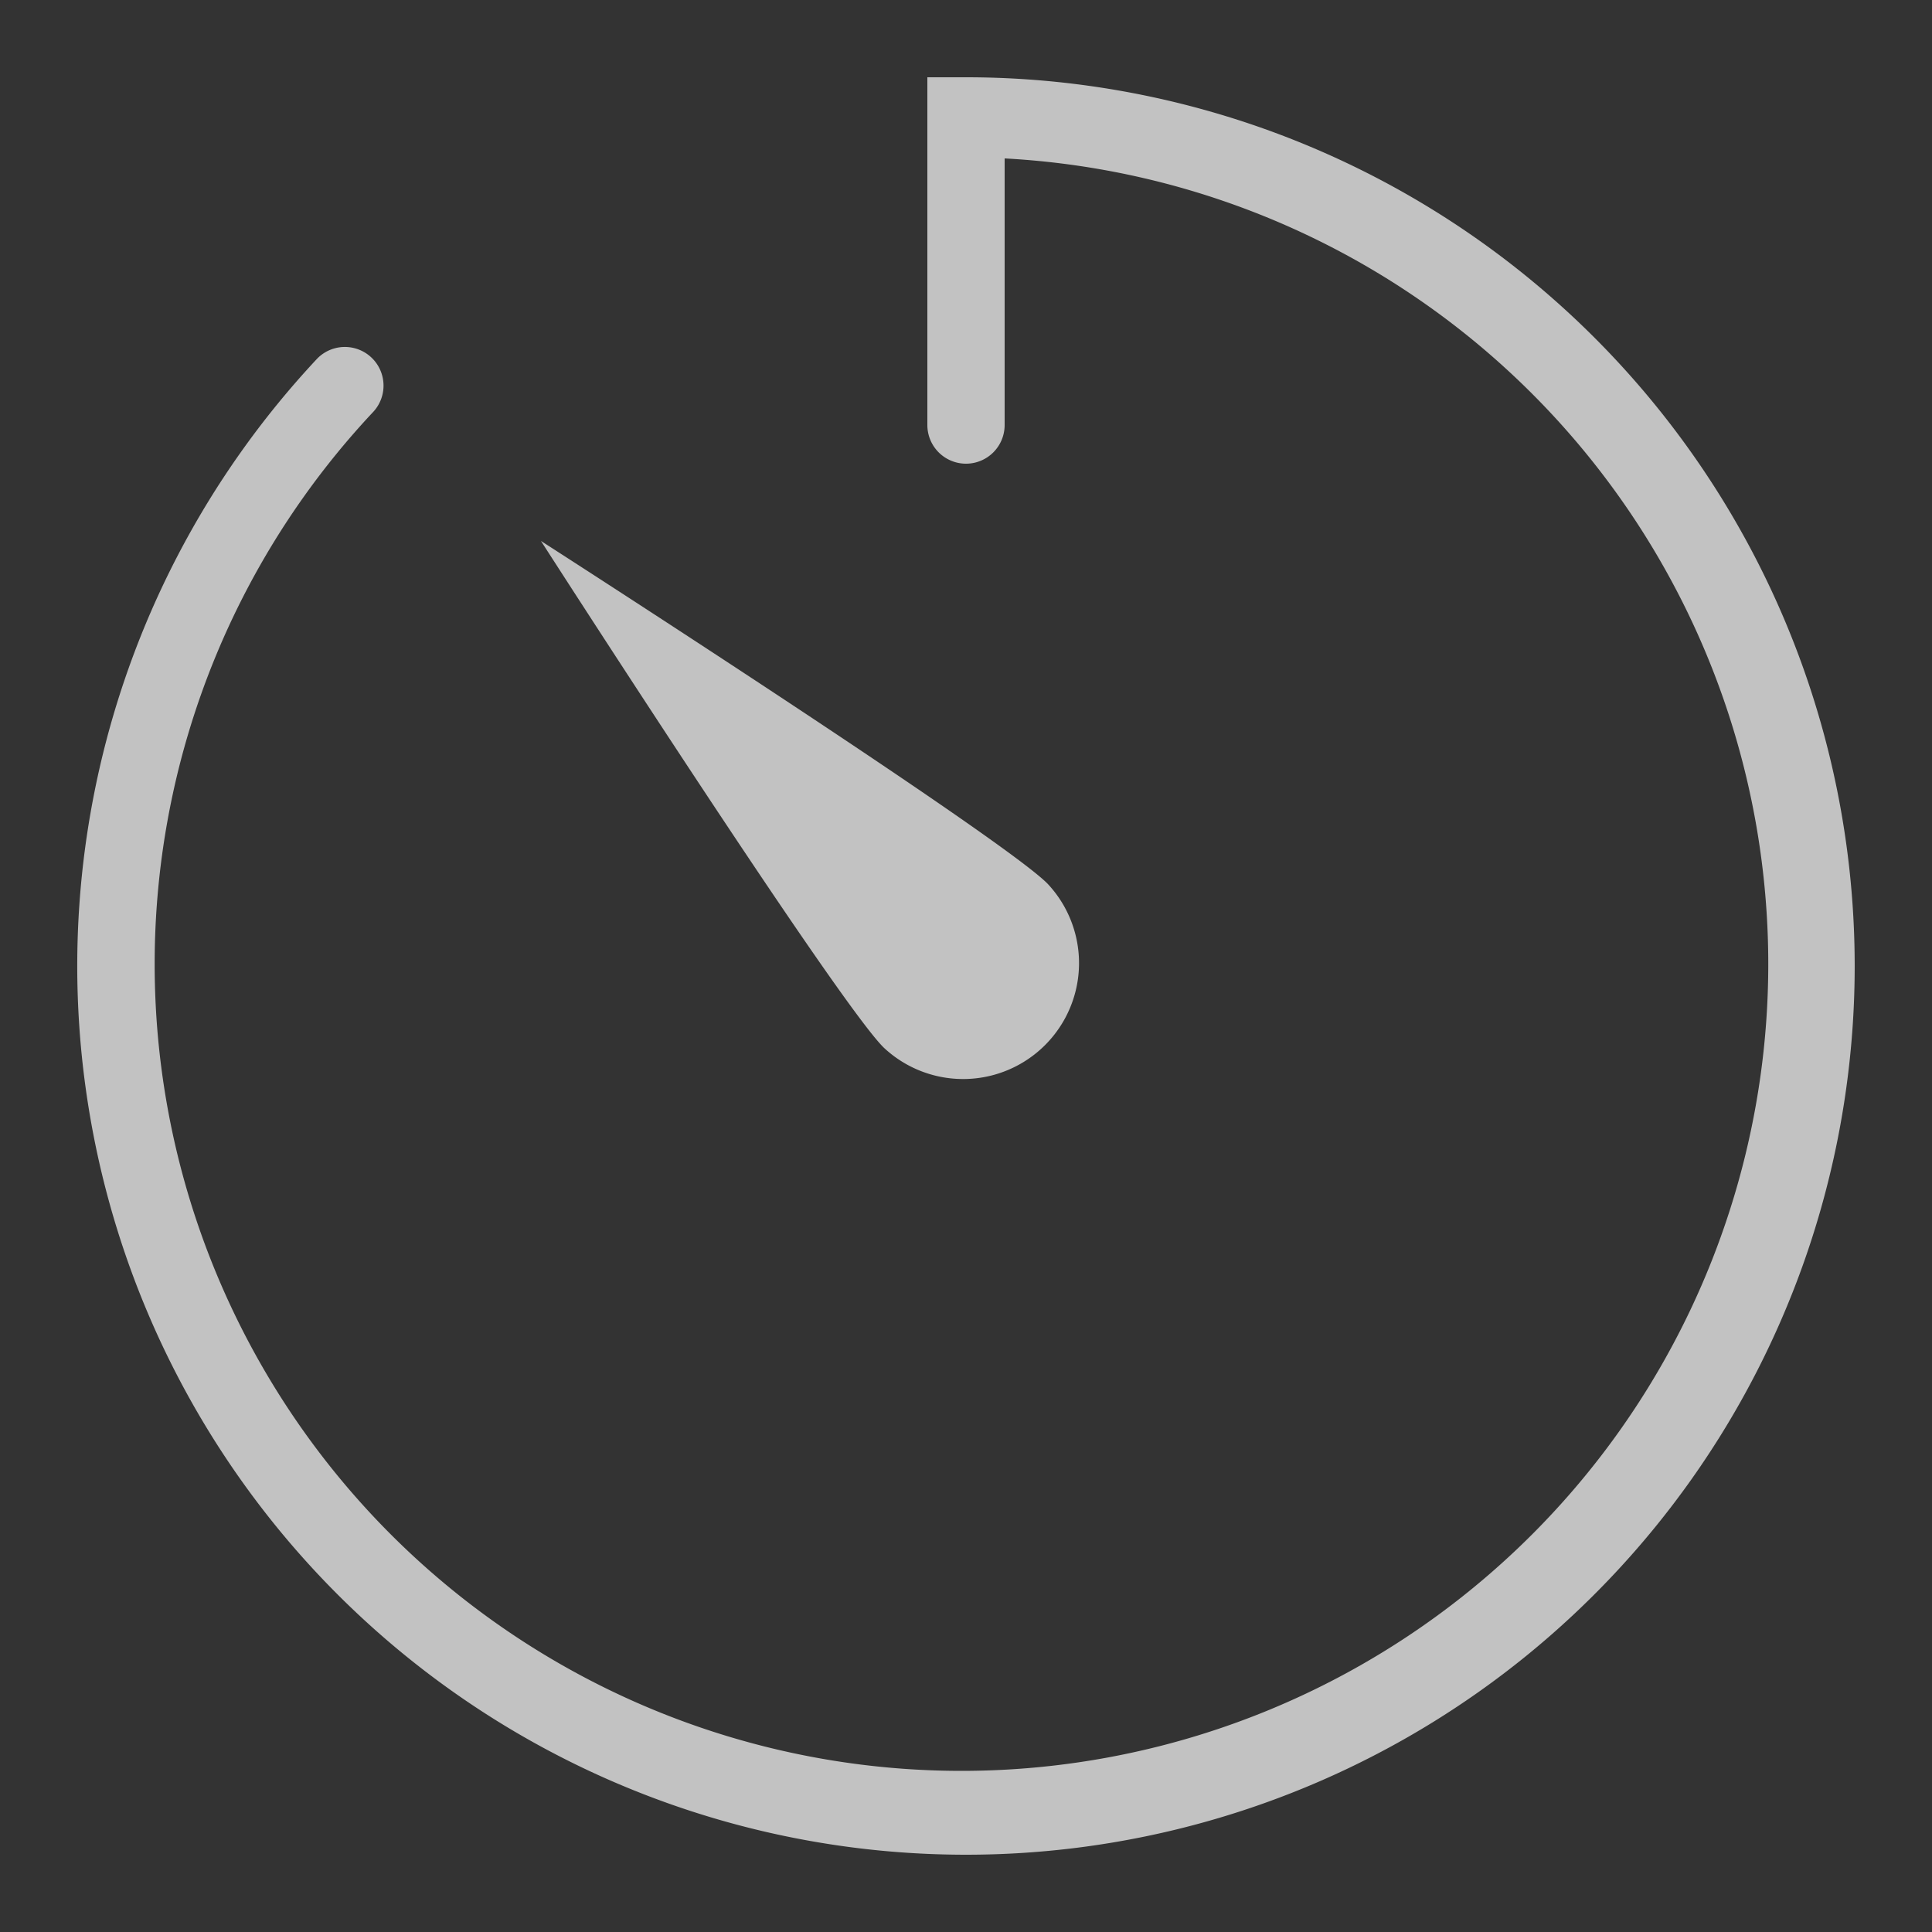 <svg xmlns="http://www.w3.org/2000/svg" width="50" height="50" viewBox="0 0 50 50" fill="rgba(255,255,255,0.7)">
  <rect x="0" y="0" width="50" height="50" fill="#333333" stroke="none"/>
  <title>timer</title>
  <path d="M24,2v9a1,1,0,0,0,2,0V4.1A20.88,20.88,0,1,1,9.64,10.68a1,1,0,0,0-1.43-1.4l0,0A23,23,0,1,0,25,2ZM14,14s7.71,12,8.88,13.12a3,3,0,0,0,4.24-4.24C26,21.71,14,14,14,14Z"/>
</svg>
